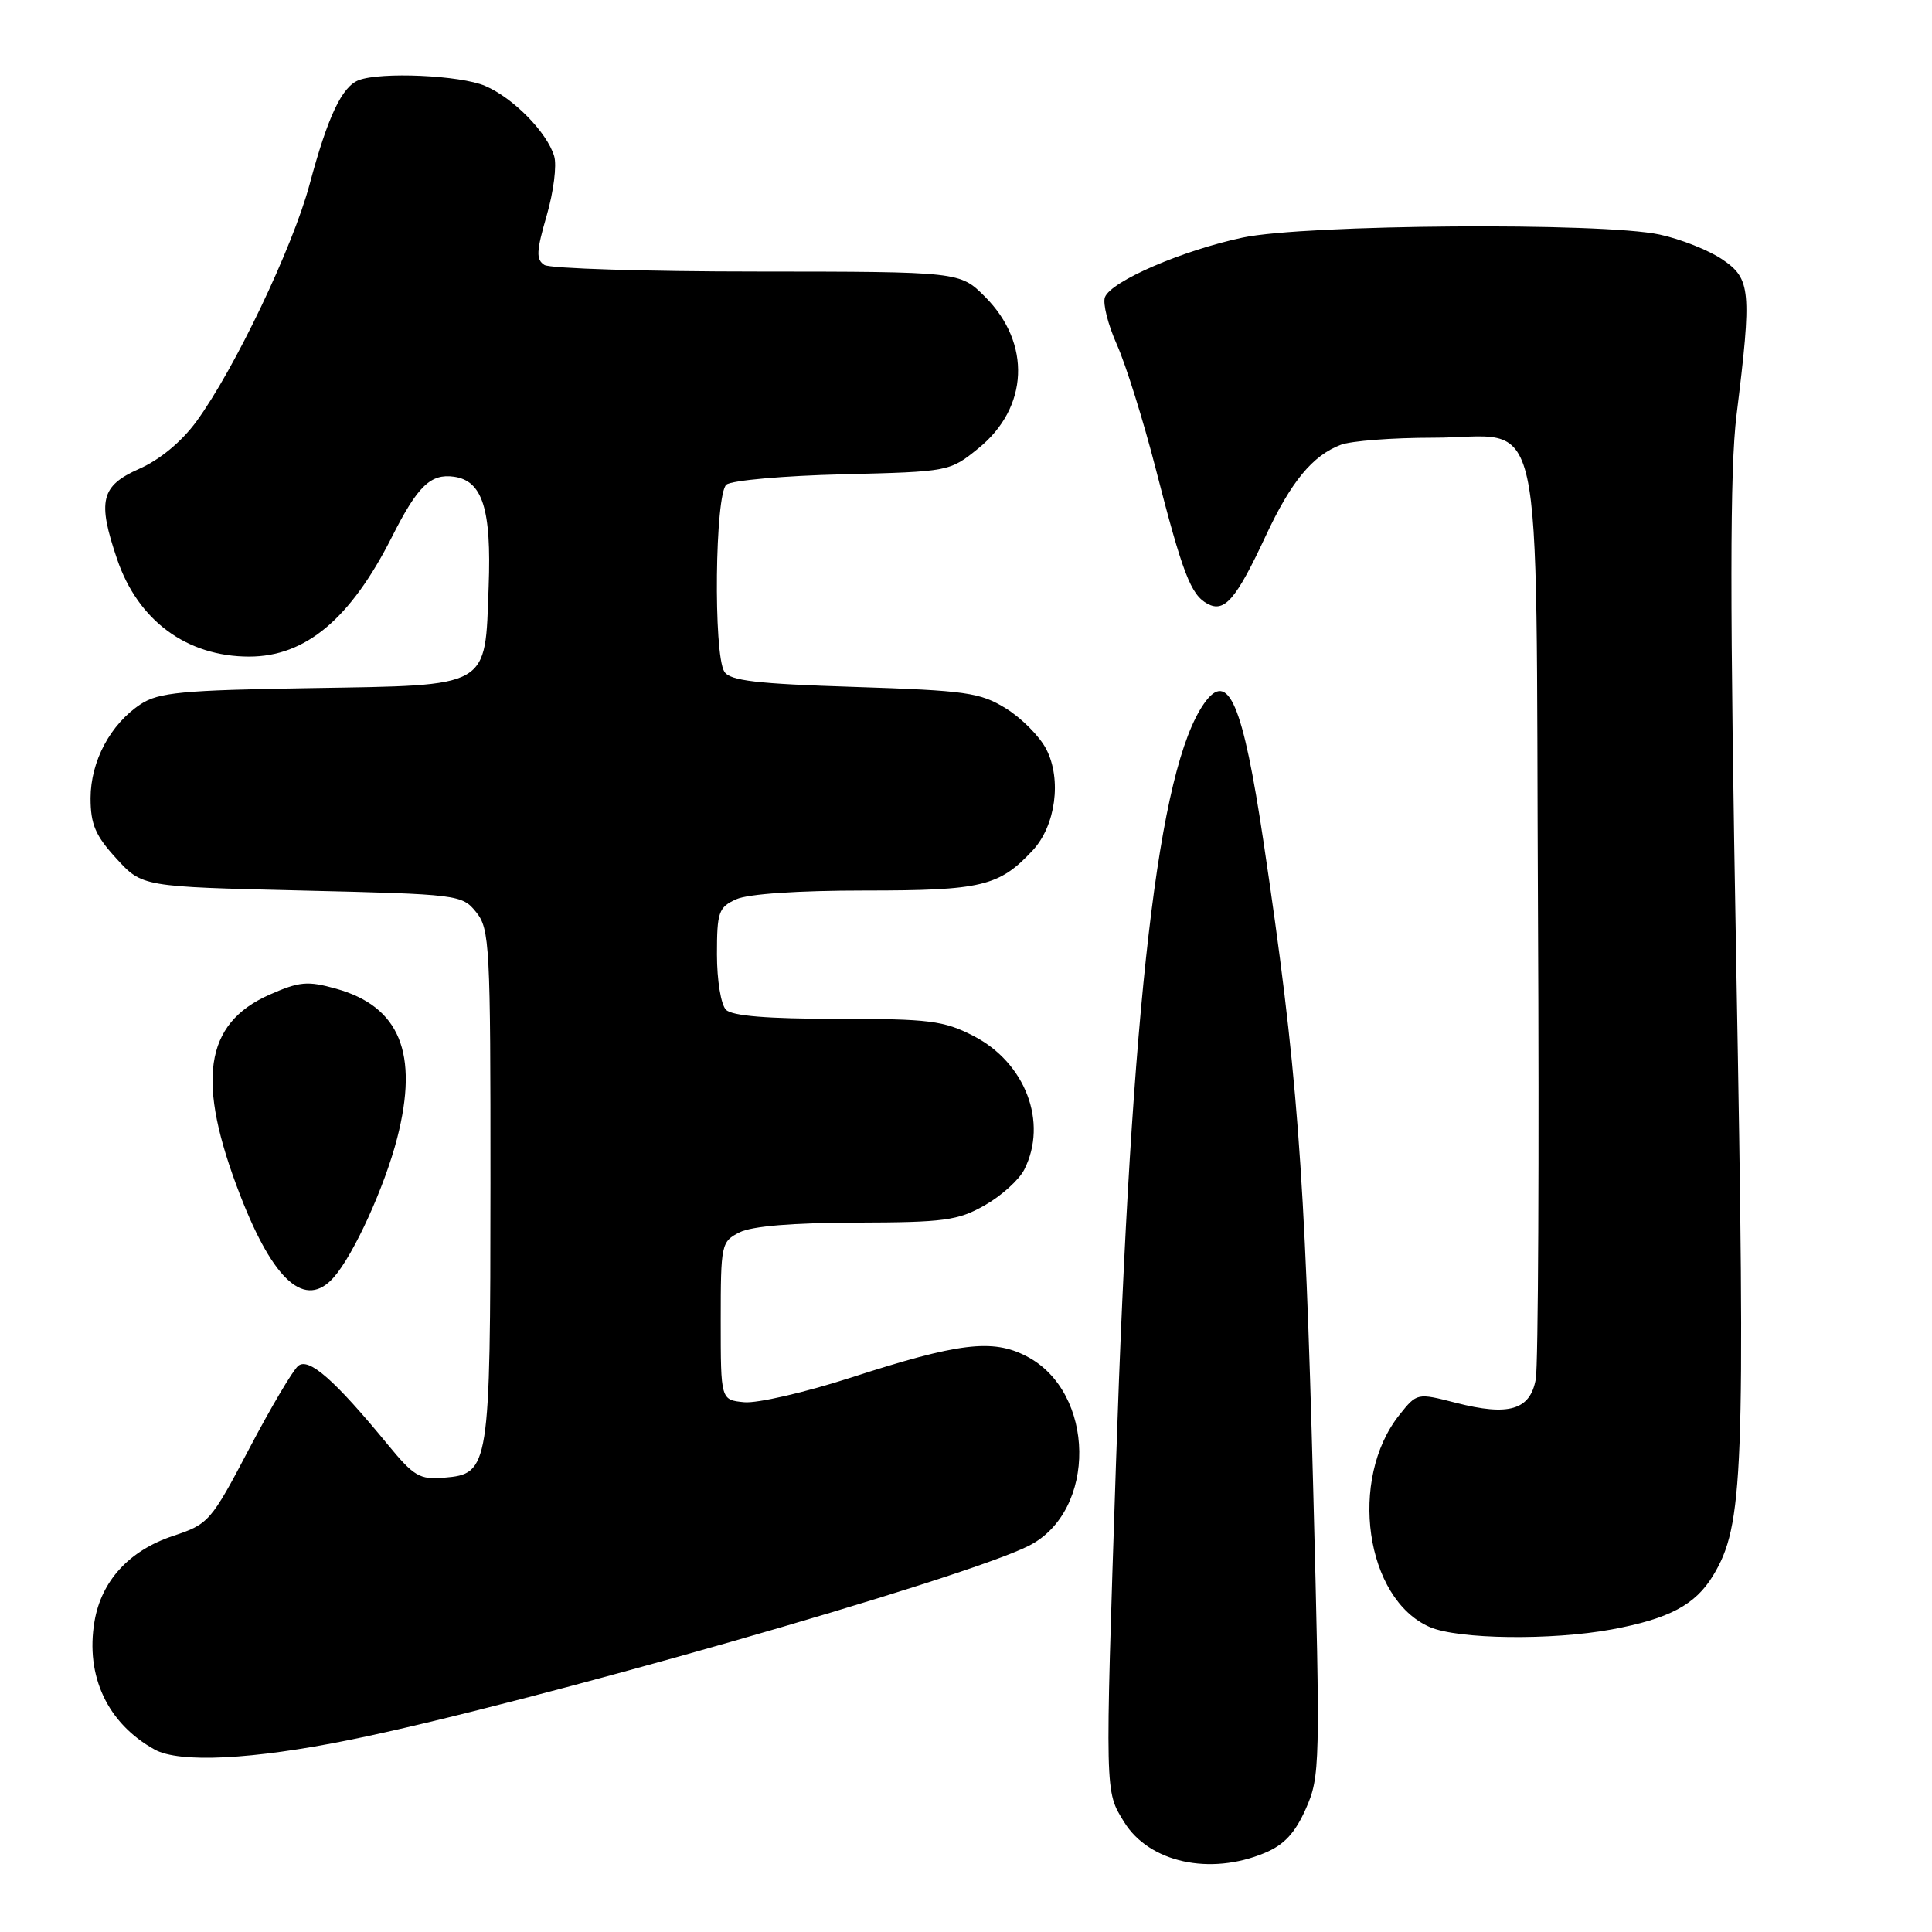 <?xml version="1.0" encoding="UTF-8" standalone="no"?>
<!DOCTYPE svg PUBLIC "-//W3C//DTD SVG 1.1//EN" "http://www.w3.org/Graphics/SVG/1.1/DTD/svg11.dtd" >
<svg xmlns="http://www.w3.org/2000/svg" xmlns:xlink="http://www.w3.org/1999/xlink" version="1.1" viewBox="0 0 256 256">
 <g >
 <path fill="currentColor"
d=" M 167.57 245.53 C 170.15 244.46 171.60 242.90 173.04 239.65 C 174.92 235.39 174.96 233.91 174.01 197.37 C 172.90 154.75 171.89 141.54 167.43 111.60 C 164.68 93.19 162.75 88.67 159.56 93.20 C 153.48 101.83 149.90 132.69 147.87 194.00 C 146.41 238.15 146.39 237.27 148.96 241.44 C 152.27 246.79 160.33 248.56 167.57 245.53 Z  M 46.37 230.54 C 69.54 225.84 127.62 209.23 136.33 204.82 C 145.39 200.23 145.19 184.43 136.00 179.70 C 131.50 177.37 127.02 177.92 112.69 182.56 C 106.65 184.51 100.31 185.97 98.61 185.80 C 95.50 185.50 95.50 185.50 95.50 175.03 C 95.50 164.86 95.57 164.52 98.00 163.29 C 99.62 162.47 105.06 162.02 113.50 162.00 C 125.11 161.97 126.92 161.73 130.48 159.71 C 132.67 158.47 135.03 156.34 135.72 154.98 C 138.89 148.71 135.87 140.79 128.96 137.25 C 125.05 135.24 123.11 135.00 110.99 135.00 C 101.75 135.00 97.02 134.62 96.20 133.80 C 95.53 133.13 95.00 129.90 95.00 126.46 C 95.00 120.85 95.22 120.22 97.55 119.16 C 99.11 118.45 105.72 118.00 114.60 118.00 C 130.09 118.00 132.39 117.45 136.83 112.69 C 139.88 109.42 140.71 103.27 138.63 99.26 C 137.76 97.57 135.36 95.15 133.29 93.87 C 129.87 91.76 128.03 91.50 113.22 91.02 C 100.23 90.61 96.73 90.20 95.98 89.00 C 94.51 86.67 94.74 65.46 96.25 64.22 C 96.94 63.65 103.87 63.04 111.66 62.85 C 125.79 62.50 125.83 62.49 129.65 59.40 C 136.31 54.01 136.68 45.48 130.52 39.32 C 127.20 36.00 127.20 36.00 100.35 35.98 C 85.58 35.98 72.89 35.58 72.14 35.11 C 71.01 34.39 71.06 33.31 72.44 28.56 C 73.35 25.43 73.80 21.89 73.43 20.69 C 72.48 17.52 68.00 12.97 64.28 11.38 C 61.00 9.97 50.47 9.50 47.54 10.62 C 45.30 11.48 43.43 15.45 41.02 24.44 C 38.78 32.79 31.08 48.92 26.03 55.84 C 24.06 58.53 21.18 60.92 18.43 62.13 C 13.36 64.38 12.88 66.36 15.52 74.10 C 18.29 82.24 24.75 87.00 33.02 87.00 C 40.49 87.00 46.44 82.01 51.93 71.15 C 55.34 64.39 57.06 62.73 60.17 63.17 C 63.94 63.71 65.13 67.47 64.75 77.69 C 64.25 91.32 65.19 90.78 41.11 91.18 C 24.15 91.45 21.02 91.75 18.65 93.30 C 14.63 95.95 12.01 100.85 12.00 105.76 C 12.00 109.23 12.64 110.73 15.42 113.76 C 18.84 117.50 18.84 117.50 40.01 118.00 C 60.77 118.49 61.22 118.55 63.09 120.86 C 64.89 123.08 65.00 125.23 64.99 156.86 C 64.97 194.63 64.86 195.30 58.84 195.80 C 55.60 196.08 54.84 195.62 51.37 191.40 C 44.32 182.82 40.91 179.83 39.51 180.99 C 38.80 181.58 35.88 186.52 33.01 191.98 C 27.94 201.63 27.65 201.95 22.92 203.52 C 17.12 205.45 13.43 209.47 12.52 214.85 C 11.30 222.10 14.25 228.37 20.50 231.83 C 23.77 233.64 33.47 233.16 46.37 230.54 Z  M 213.55 215.91 C 221.15 214.50 224.63 212.66 226.98 208.79 C 231.03 202.14 231.29 195.38 230.07 128.13 C 229.20 79.57 229.21 62.25 230.10 55.00 C 232.14 38.47 232.00 36.94 228.21 34.37 C 226.41 33.15 222.67 31.67 219.91 31.08 C 212.28 29.44 172.95 29.73 164.67 31.48 C 156.67 33.18 147.22 37.26 146.41 39.38 C 146.10 40.19 146.81 43.02 148.00 45.68 C 149.18 48.33 151.48 55.67 153.11 62.00 C 156.72 76.05 157.78 78.81 160.01 80.01 C 162.26 81.21 163.79 79.43 167.72 71.00 C 171.06 63.83 173.92 60.36 177.66 58.94 C 179.02 58.42 184.53 58.00 189.91 58.00 C 204.93 58.00 203.45 51.30 203.79 120.85 C 203.96 153.11 203.82 180.96 203.50 182.74 C 202.76 186.84 199.93 187.68 192.91 185.88 C 187.77 184.56 187.76 184.56 185.43 187.48 C 178.64 196.00 180.91 211.87 189.45 215.59 C 193.19 217.22 205.57 217.38 213.55 215.91 Z  M 44.23 169.25 C 46.88 166.24 50.98 157.23 52.63 150.80 C 55.51 139.57 52.97 133.37 44.54 131.01 C 40.75 129.95 39.68 130.05 35.69 131.81 C 27.05 135.64 25.95 143.25 31.85 158.44 C 36.27 169.83 40.48 173.51 44.23 169.25 Z "/>
</g>
</svg>